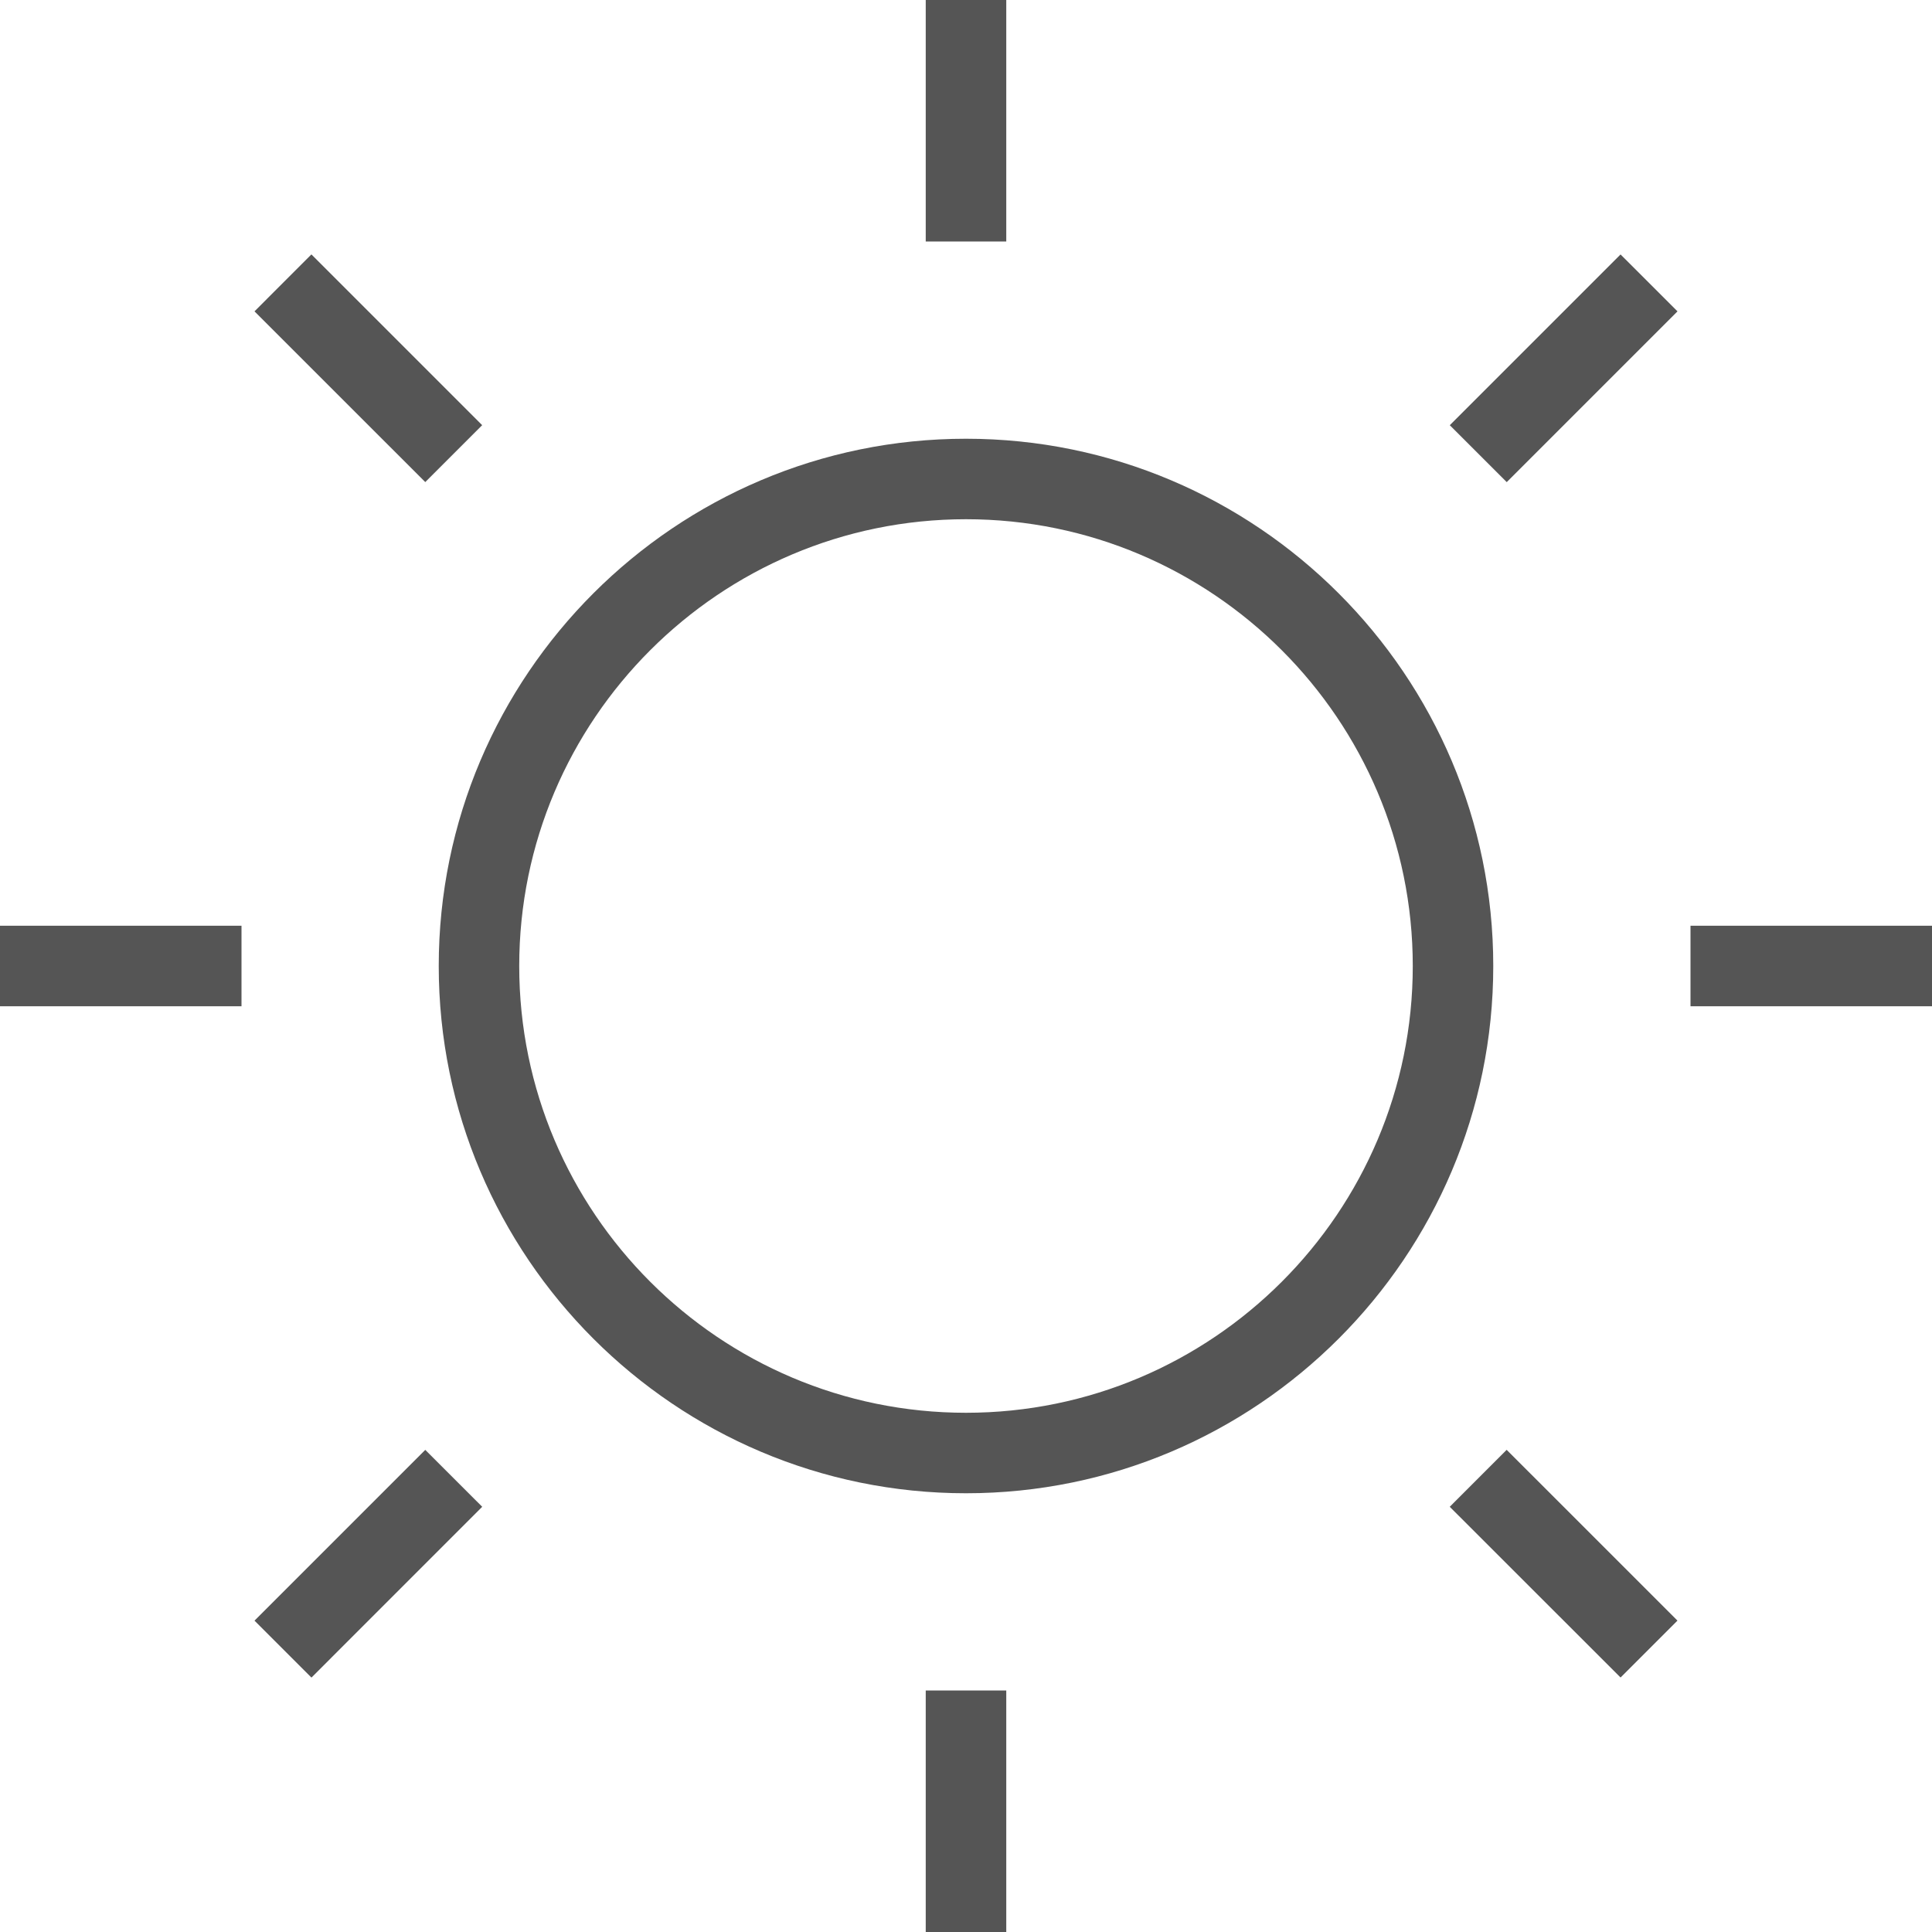<svg width="44" height="44" viewBox="0 0 44 44" fill="none" xmlns="http://www.w3.org/2000/svg">
<path d="M22 9.992C15.38 9.992 9.992 15.378 9.992 22C9.992 28.622 15.378 34.008 22 34.008C28.622 34.008 34.008 28.622 34.008 22C34.008 15.378 28.62 9.992 22 9.992ZM22 32.175C16.39 32.175 11.825 27.612 11.825 22C11.825 16.388 16.39 11.825 22 11.825C27.61 11.825 32.175 16.388 32.175 22C32.175 27.612 27.61 32.175 22 32.175Z" fill="#555555"/>
<path d="M22.917 0H21.083V5.5H22.917V0Z" fill="#555555"/>
<path d="M22.917 38.5H21.083V44H22.917V38.5Z" fill="#555555"/>
<path d="M44 21.083H38.5V22.917H44V21.083Z" fill="#555555"/>
<path d="M5.5 21.083H0V22.917H5.5V21.083Z" fill="#555555"/>
<path d="M33.018 9.684L34.315 10.98L38.204 7.091L36.907 5.795L33.018 9.684Z" fill="#555555"/>
<path d="M5.796 36.909L7.093 38.206L10.982 34.316L9.685 33.02L5.796 36.909Z" fill="#555555"/>
<path d="M33.017 34.316L36.907 38.204L38.203 36.908L34.313 33.019L33.017 34.316Z" fill="#555555"/>
<path d="M10.981 9.683L7.092 5.794L5.796 7.091L9.685 10.979L10.981 9.683Z" fill="#555555"/>
</svg>
